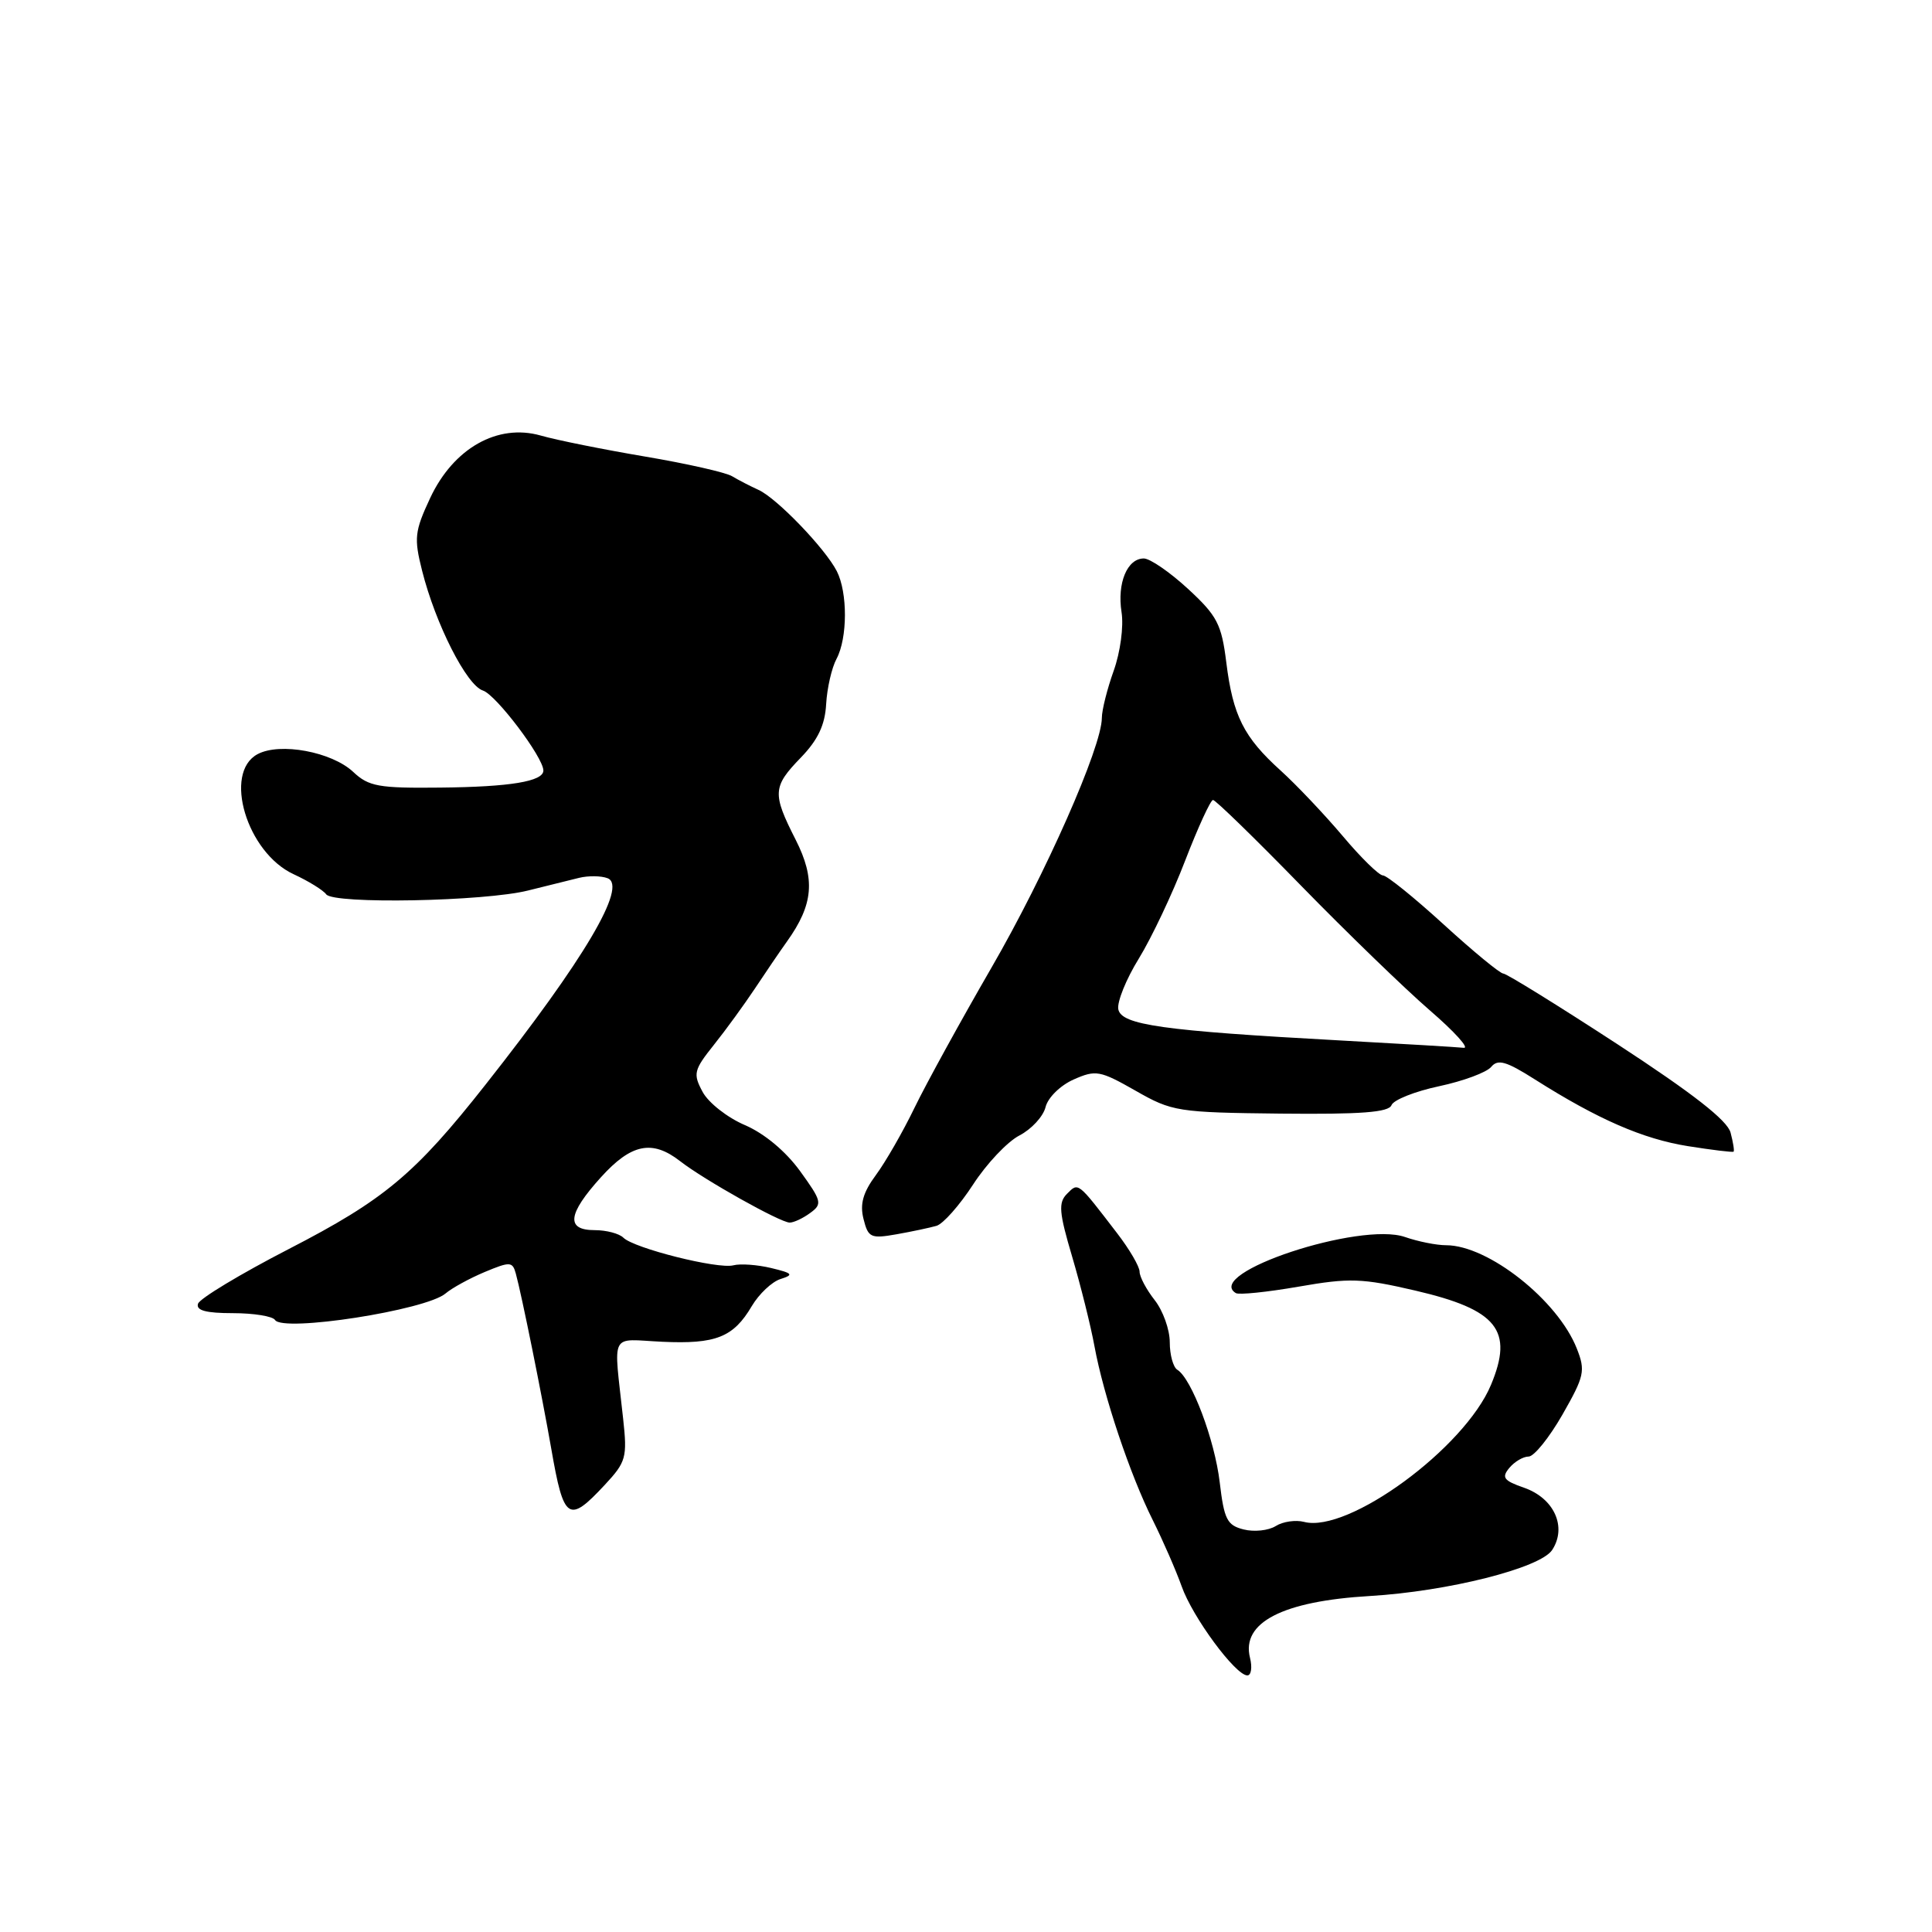 <?xml version="1.0" encoding="UTF-8" standalone="no"?>
<!DOCTYPE svg PUBLIC "-//W3C//DTD SVG 1.1//EN" "http://www.w3.org/Graphics/SVG/1.1/DTD/svg11.dtd" >
<svg xmlns="http://www.w3.org/2000/svg" xmlns:xlink="http://www.w3.org/1999/xlink" version="1.1" viewBox="0 0 256 256">
 <g >
 <path fill="currentColor"
d=" M 165.63 219.66 C 164.46 214.99 169.95 212.16 181.50 211.48 C 191.84 210.87 204.10 207.78 205.67 205.38 C 207.66 202.34 205.94 198.52 201.94 197.13 C 199.24 196.19 198.94 195.78 199.99 194.51 C 200.68 193.68 201.83 193.00 202.55 193.00 C 203.27 193.00 205.28 190.50 207.03 187.45 C 209.94 182.35 210.10 181.64 208.94 178.70 C 206.43 172.30 197.19 165.00 191.62 165.00 C 190.34 165.00 187.89 164.51 186.17 163.91 C 180.22 161.84 159.47 168.71 163.75 171.34 C 164.16 171.60 167.90 171.21 172.06 170.49 C 178.83 169.31 180.45 169.36 187.54 171.01 C 198.41 173.54 200.59 176.26 197.56 183.51 C 194.06 191.89 178.65 203.19 172.80 201.66 C 171.68 201.37 169.99 201.61 169.04 202.21 C 168.08 202.81 166.17 203.01 164.79 202.66 C 162.59 202.11 162.20 201.33 161.62 196.42 C 160.96 190.81 157.90 182.67 156.00 181.50 C 155.45 181.16 155.00 179.52 155.00 177.85 C 155.00 176.18 154.10 173.67 153.00 172.27 C 151.90 170.87 151.00 169.18 151.00 168.50 C 151.00 167.83 149.66 165.53 148.01 163.39 C 142.73 156.51 142.91 156.66 141.38 158.19 C 140.22 159.36 140.32 160.63 142.07 166.53 C 143.20 170.36 144.53 175.69 145.02 178.37 C 146.23 184.95 149.74 195.42 152.75 201.43 C 154.10 204.14 155.82 208.08 156.57 210.18 C 158.00 214.26 163.71 222.00 165.28 222.00 C 165.79 222.00 165.95 220.94 165.63 219.66 Z  M 80.14 196.75 C 82.96 193.72 83.13 193.13 82.57 188.00 C 81.30 176.24 80.68 177.46 87.74 177.79 C 94.86 178.12 97.18 177.20 99.62 173.06 C 100.57 171.46 102.28 169.84 103.42 169.48 C 105.22 168.91 105.05 168.71 102.18 168.02 C 100.35 167.58 98.10 167.42 97.18 167.66 C 95.13 168.20 84.00 165.40 82.60 164.00 C 82.05 163.45 80.34 163.00 78.80 163.00 C 74.96 163.00 75.20 160.89 79.62 156.00 C 83.64 151.55 86.42 150.98 90.12 153.86 C 93.27 156.32 103.40 162.00 104.64 162.00 C 105.18 162.00 106.40 161.43 107.36 160.72 C 108.99 159.54 108.89 159.15 106.01 155.17 C 104.10 152.54 101.28 150.19 98.70 149.08 C 96.38 148.09 93.86 146.11 93.10 144.68 C 91.81 142.28 91.92 141.80 94.60 138.44 C 96.20 136.44 98.62 133.10 100.00 131.03 C 101.38 128.95 103.30 126.12 104.28 124.75 C 107.79 119.84 108.07 116.48 105.43 111.27 C 102.31 105.13 102.37 104.25 106.13 100.37 C 108.38 98.04 109.32 96.06 109.47 93.29 C 109.59 91.18 110.21 88.47 110.85 87.29 C 112.31 84.54 112.33 78.52 110.88 75.68 C 109.33 72.66 102.92 66.00 100.50 64.91 C 99.40 64.41 97.83 63.60 97.00 63.10 C 96.17 62.60 91.00 61.43 85.50 60.50 C 80.00 59.57 73.76 58.32 71.64 57.71 C 65.93 56.09 60.09 59.39 57.00 65.99 C 54.94 70.40 54.84 71.30 55.93 75.62 C 57.71 82.69 61.83 90.81 63.99 91.50 C 65.72 92.05 72.00 100.35 72.00 102.10 C 72.00 103.54 67.59 104.27 58.35 104.36 C 50.17 104.45 48.86 104.22 46.80 102.28 C 43.96 99.62 37.10 98.34 34.13 99.93 C 29.53 102.39 32.71 112.98 38.91 115.84 C 40.88 116.75 42.82 117.95 43.22 118.50 C 44.18 119.83 64.21 119.45 70.00 117.99 C 72.47 117.37 75.50 116.62 76.73 116.32 C 77.96 116.02 79.66 116.04 80.51 116.37 C 83.18 117.39 77.44 127.11 64.35 143.70 C 54.99 155.58 50.92 158.98 38.27 165.50 C 31.87 168.80 26.46 172.06 26.24 172.75 C 25.95 173.64 27.29 174.00 30.86 174.00 C 33.62 174.00 36.13 174.41 36.44 174.90 C 37.47 176.56 56.44 173.61 59.04 171.39 C 59.88 170.67 62.22 169.39 64.22 168.55 C 67.60 167.14 67.91 167.16 68.35 168.76 C 69.12 171.55 71.82 184.94 73.05 191.99 C 74.70 201.49 75.33 201.92 80.14 196.75 Z  M 124.09 162.43 C 124.97 162.17 127.14 159.72 128.93 156.97 C 130.71 154.22 133.47 151.29 135.07 150.46 C 136.66 149.64 138.23 147.95 138.54 146.70 C 138.85 145.44 140.50 143.82 142.26 143.04 C 145.20 141.74 145.75 141.84 150.46 144.52 C 155.31 147.29 156.03 147.41 169.70 147.56 C 180.36 147.67 184.02 147.39 184.38 146.44 C 184.65 145.74 187.49 144.61 190.69 143.93 C 193.88 143.25 196.99 142.10 197.59 141.37 C 198.48 140.30 199.58 140.62 203.38 143.03 C 211.73 148.32 217.70 150.92 223.66 151.87 C 226.87 152.38 229.59 152.71 229.71 152.60 C 229.83 152.50 229.65 151.36 229.31 150.08 C 228.89 148.46 224.30 144.88 214.33 138.37 C 206.43 133.22 199.61 129.00 199.19 129.00 C 198.77 129.00 195.22 126.08 191.30 122.50 C 187.38 118.92 183.76 116.00 183.25 116.00 C 182.73 116.00 180.33 113.65 177.91 110.77 C 175.48 107.90 171.78 103.99 169.69 102.10 C 164.80 97.68 163.37 94.84 162.49 87.77 C 161.86 82.70 161.28 81.59 157.41 78.02 C 155.01 75.81 152.38 74.00 151.56 74.00 C 149.36 74.00 148.01 77.26 148.61 81.11 C 148.91 83.02 148.45 86.41 147.57 88.88 C 146.71 91.28 146.00 94.10 146.00 95.13 C 146.00 98.96 138.52 115.88 131.37 128.23 C 127.32 135.23 122.74 143.57 121.19 146.76 C 119.65 149.95 117.34 153.97 116.06 155.70 C 114.35 158.01 113.92 159.55 114.42 161.52 C 115.04 164.00 115.38 164.15 118.79 163.55 C 120.83 163.19 123.22 162.68 124.09 162.43 Z  M 177.50 137.86 C 154.03 136.58 148.58 135.81 148.18 133.73 C 148.00 132.76 149.22 129.73 150.91 127.00 C 152.59 124.26 155.36 118.42 157.05 114.01 C 158.75 109.61 160.41 106.00 160.73 106.00 C 161.06 106.00 166.31 111.11 172.41 117.37 C 178.51 123.62 186.18 131.04 189.45 133.87 C 192.72 136.69 194.75 138.93 193.95 138.84 C 193.15 138.75 185.75 138.31 177.50 137.86 Z "/>
</g>
</svg>